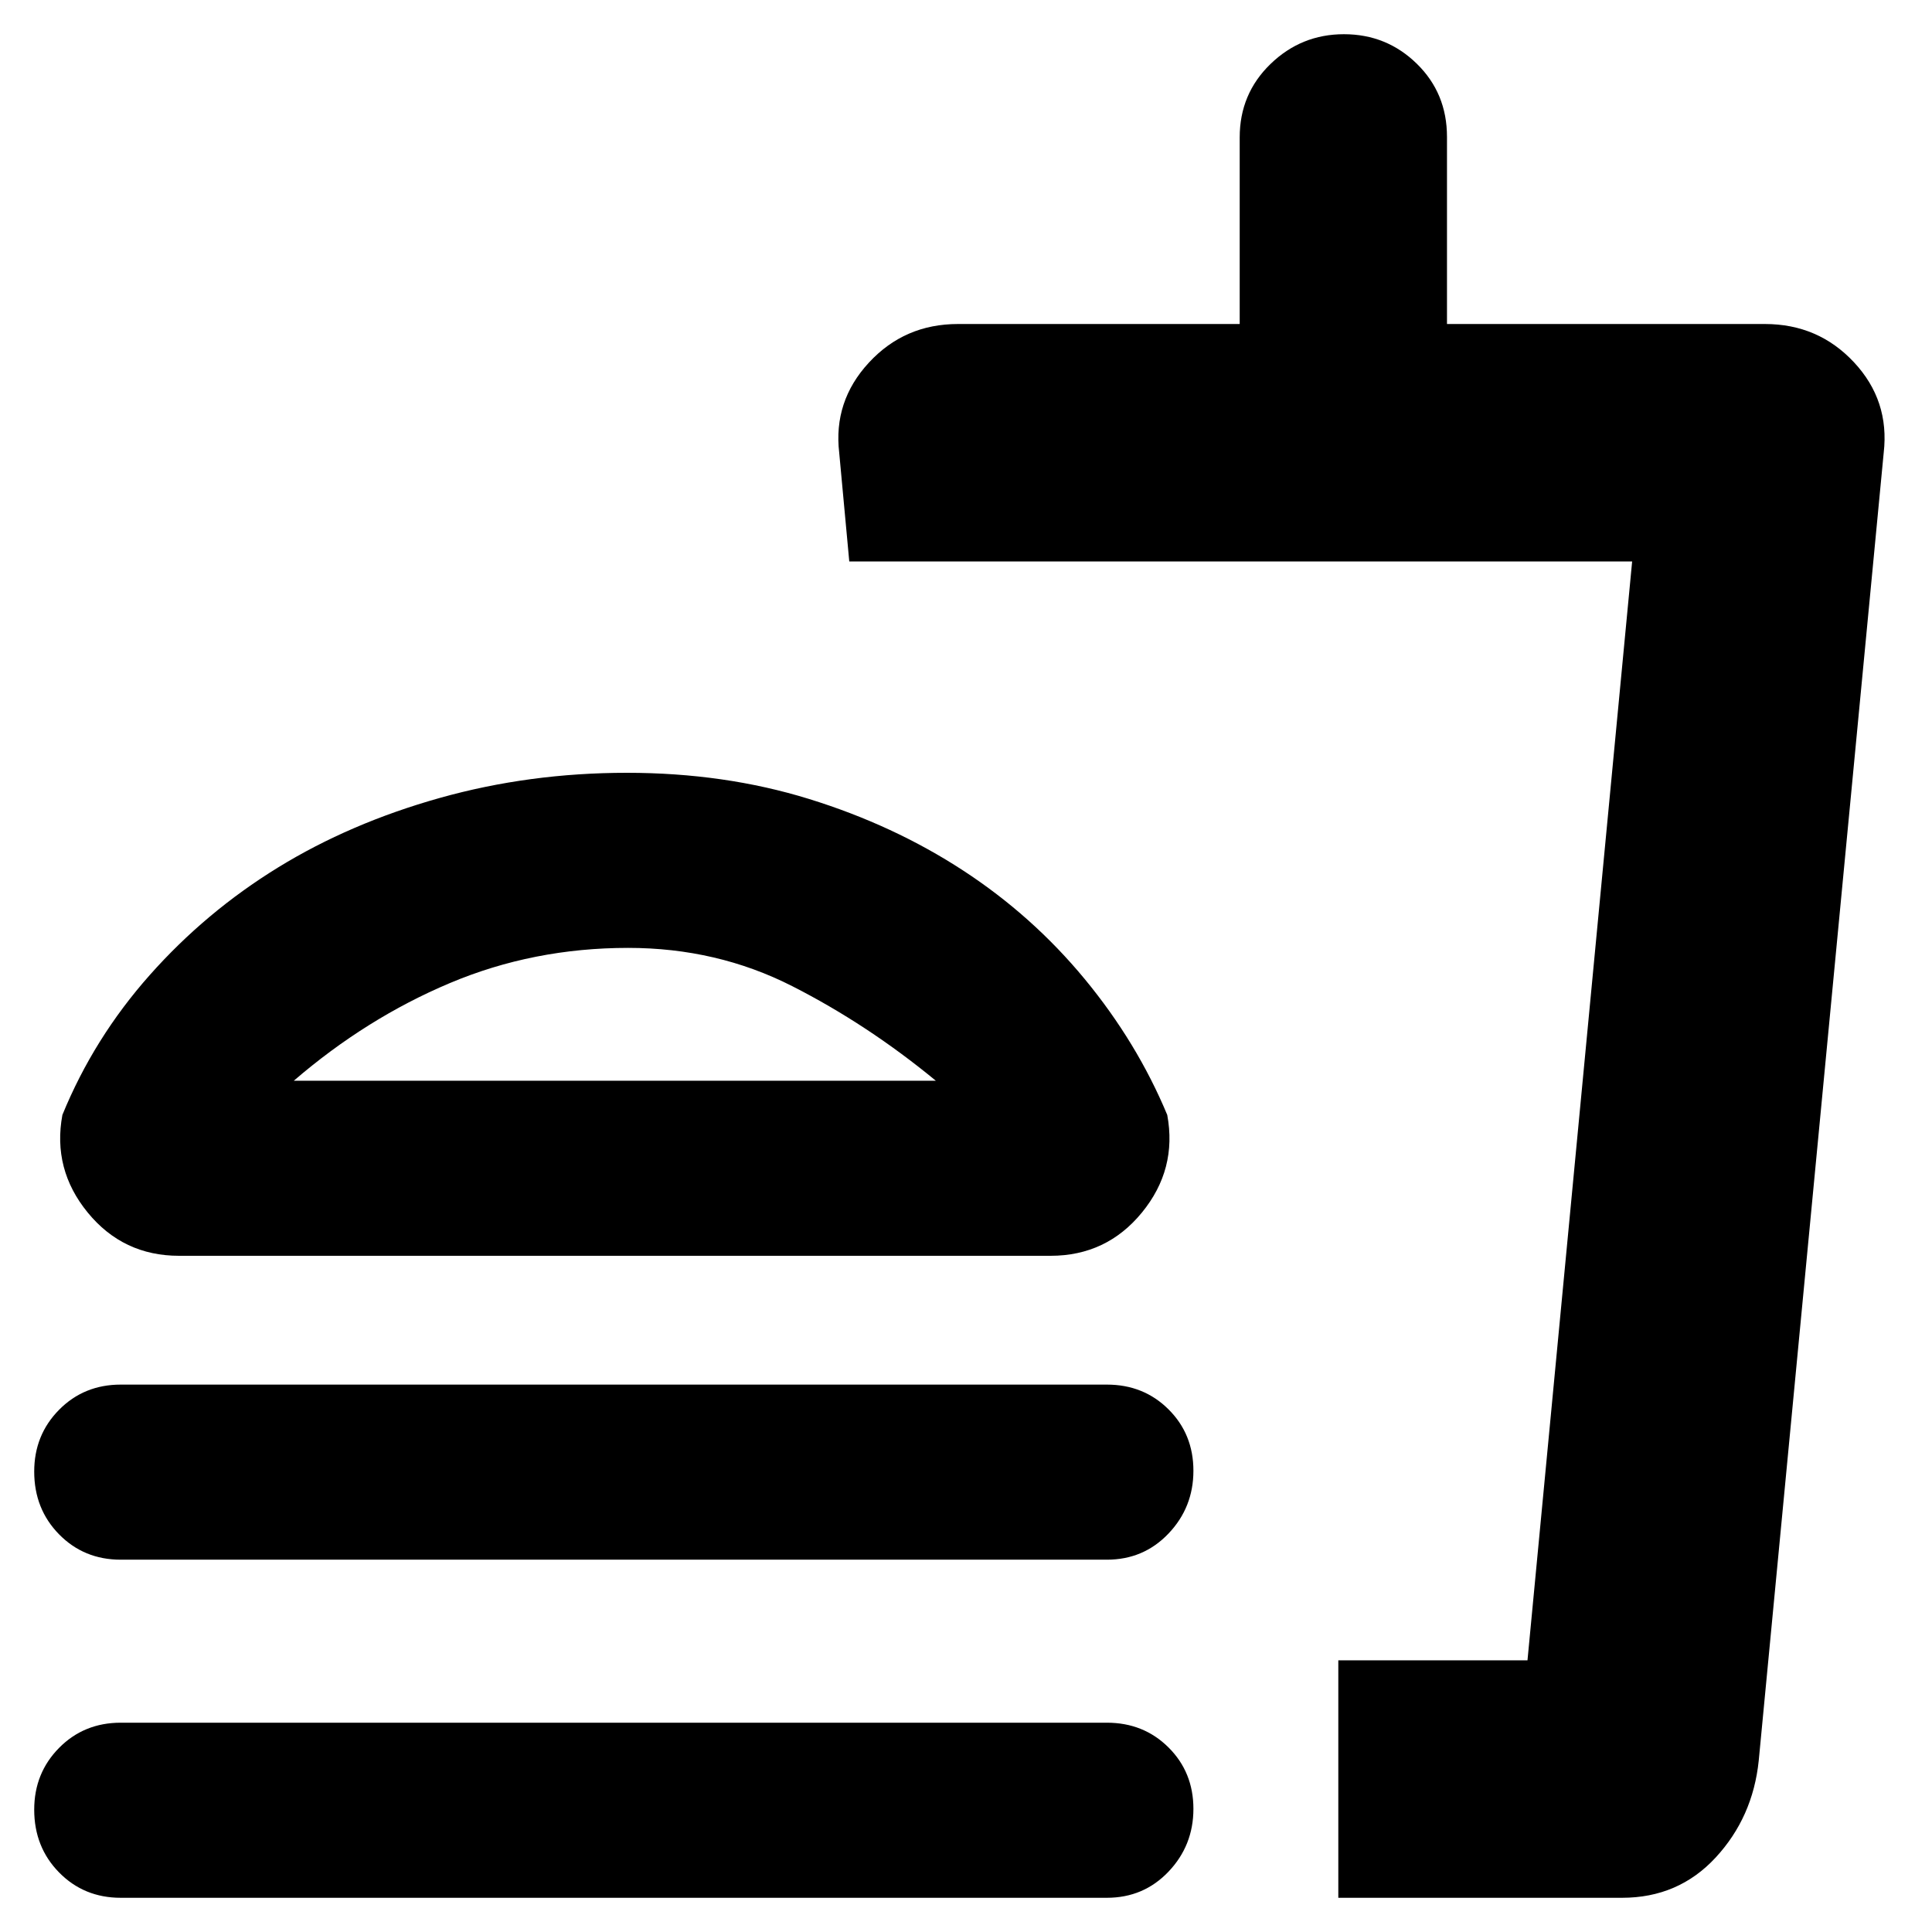 <svg xmlns="http://www.w3.org/2000/svg" height="20" viewBox="0 -960 960 960" width="20"><path d="M465-423q-34-28-71.371-47-37.371-19-81.5-19Q265-489 223.5-471.5 182-454 146-423h319ZM311.5-576q48.5 0 90.5 13t76.5 35.5q34.5 22.5 60.5 54t41 67.5q5 27-12.581 48.5Q549.837-336 522-336H89q-27.837 0-45.419-21.5Q26-379 31-406q15.6-38.16 43.42-69.512 27.82-31.352 63.7-53.42T218.5-563.5q44.5-12.5 93-12.5ZM60-185q-18.275 0-30.637-12.589Q17-210.179 17-228.789q0-18.186 12.363-30.698Q41.724-272 60-272h490q18.275 0 30.637 12.307Q593-247.386 593-229.193 593-211 580.637-198 568.275-185 550-185H60ZM806-17H665v-118h94l52-546H422l-5-54q-3-25.6 14.732-44.8Q449.463-799 476-799h140v-92.737q0-21.638 15.289-36.451Q646.579-943 667.789-943 689-943 704-928.338q15 14.663 15 36.338v93h158q26.486 0 44.243 19.023Q939-760.955 936-735L873.908-85.194Q871-57 852.5-37 834-17 806-17ZM679-135h80-80ZM60-17q-18.275 0-30.637-12.59Q17-42.178 17-60.79q0-18.185 12.363-30.697Q41.724-104 60-104h490q18.275 0 30.637 12.307Q593-79.386 593-61.193 593-43 580.637-30 568.275-17 550-17H60Zm252-414Z"/></svg>